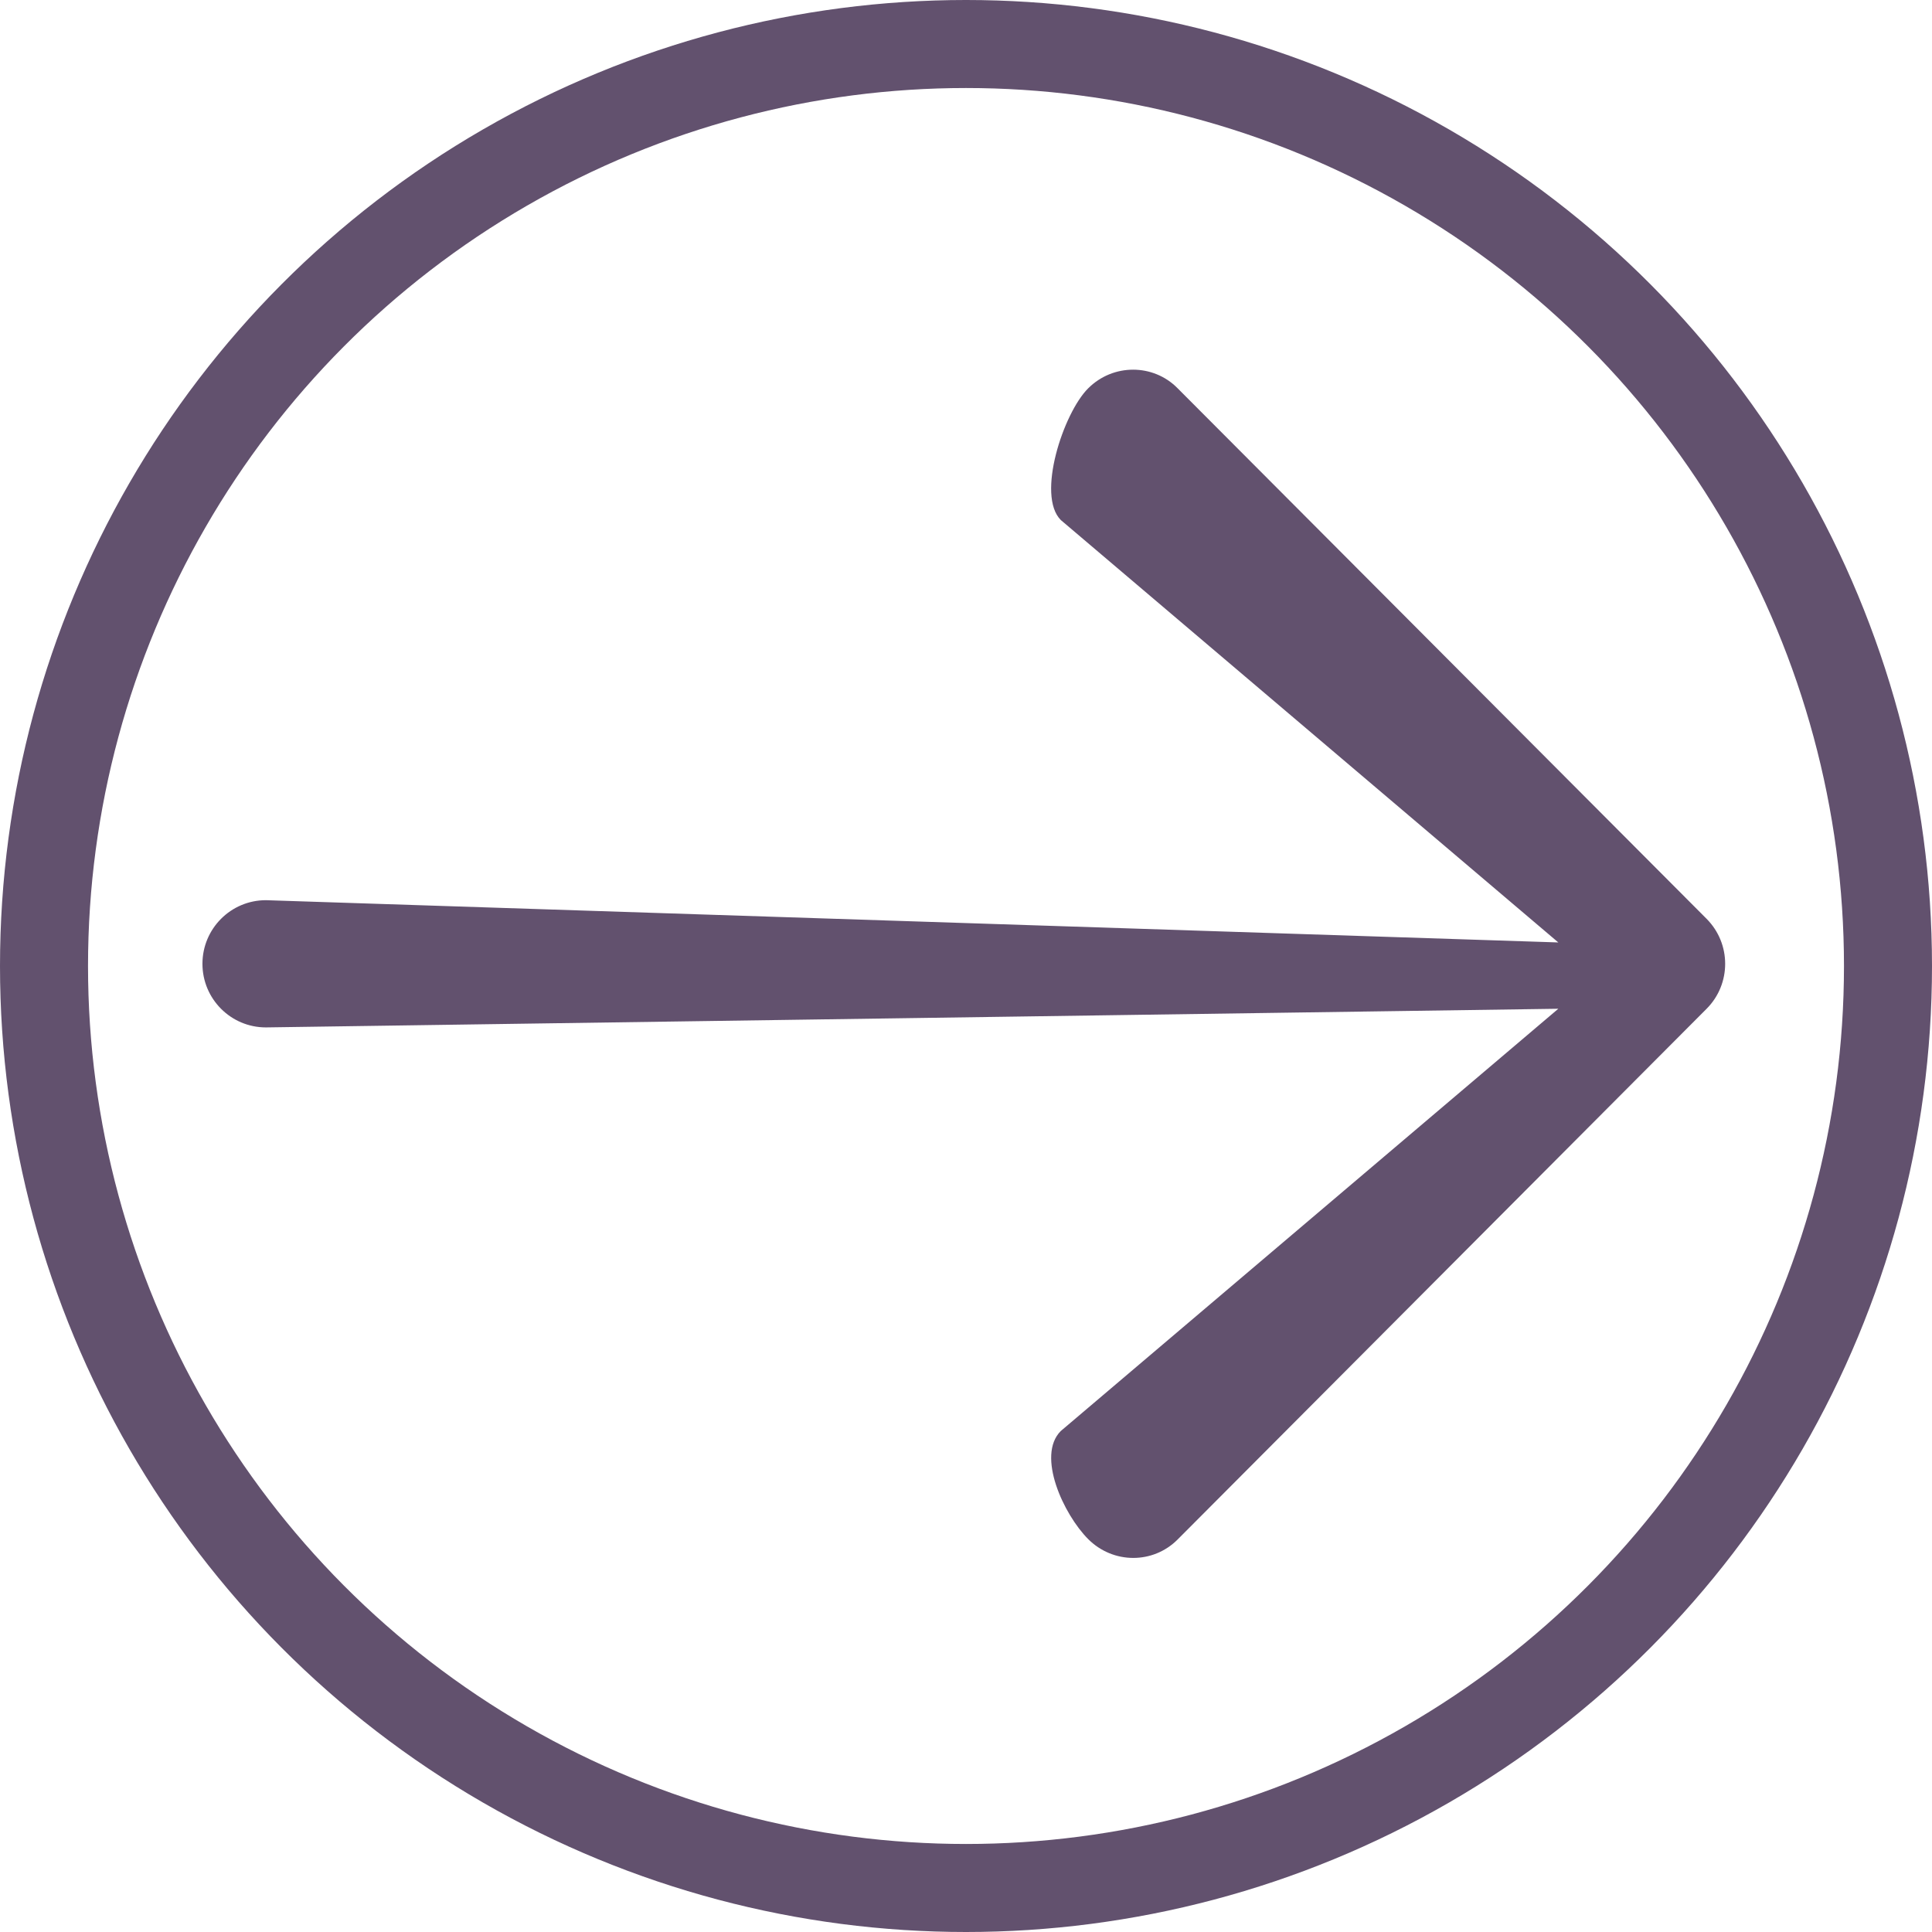 <svg width="439" height="439" viewBox="0 0 439 439" fill="none" xmlns="http://www.w3.org/2000/svg">
<path d="M267.542 349.857C267.542 349.857 354.07 263.036 387.79 229.214C390.597 226.4 392 222.7 392 219C392 215.3 390.597 211.619 387.79 208.786C354.09 174.983 267.542 88.182 267.542 88.182C264.773 85.388 261.121 84 257.468 84C253.758 84 250.067 85.426 247.241 88.259C241.608 93.886 235.456 112.584 241.05 118.173L354.089 214.147L60.418 204.546C52.459 204.546 46 211.021 46 219C46 226.979 52.459 233.454 60.418 233.454L354.089 229.214L241.031 325.169C235.475 330.739 241.646 344.094 247.26 349.722C250.105 352.574 253.815 354 257.506 354C261.159 354 264.773 352.612 267.542 349.857Z" fill="#62516E"/>
<circle cx="219.5" cy="219.5" r="209.5" stroke="#62516E" stroke-width="20"/>
</svg>
